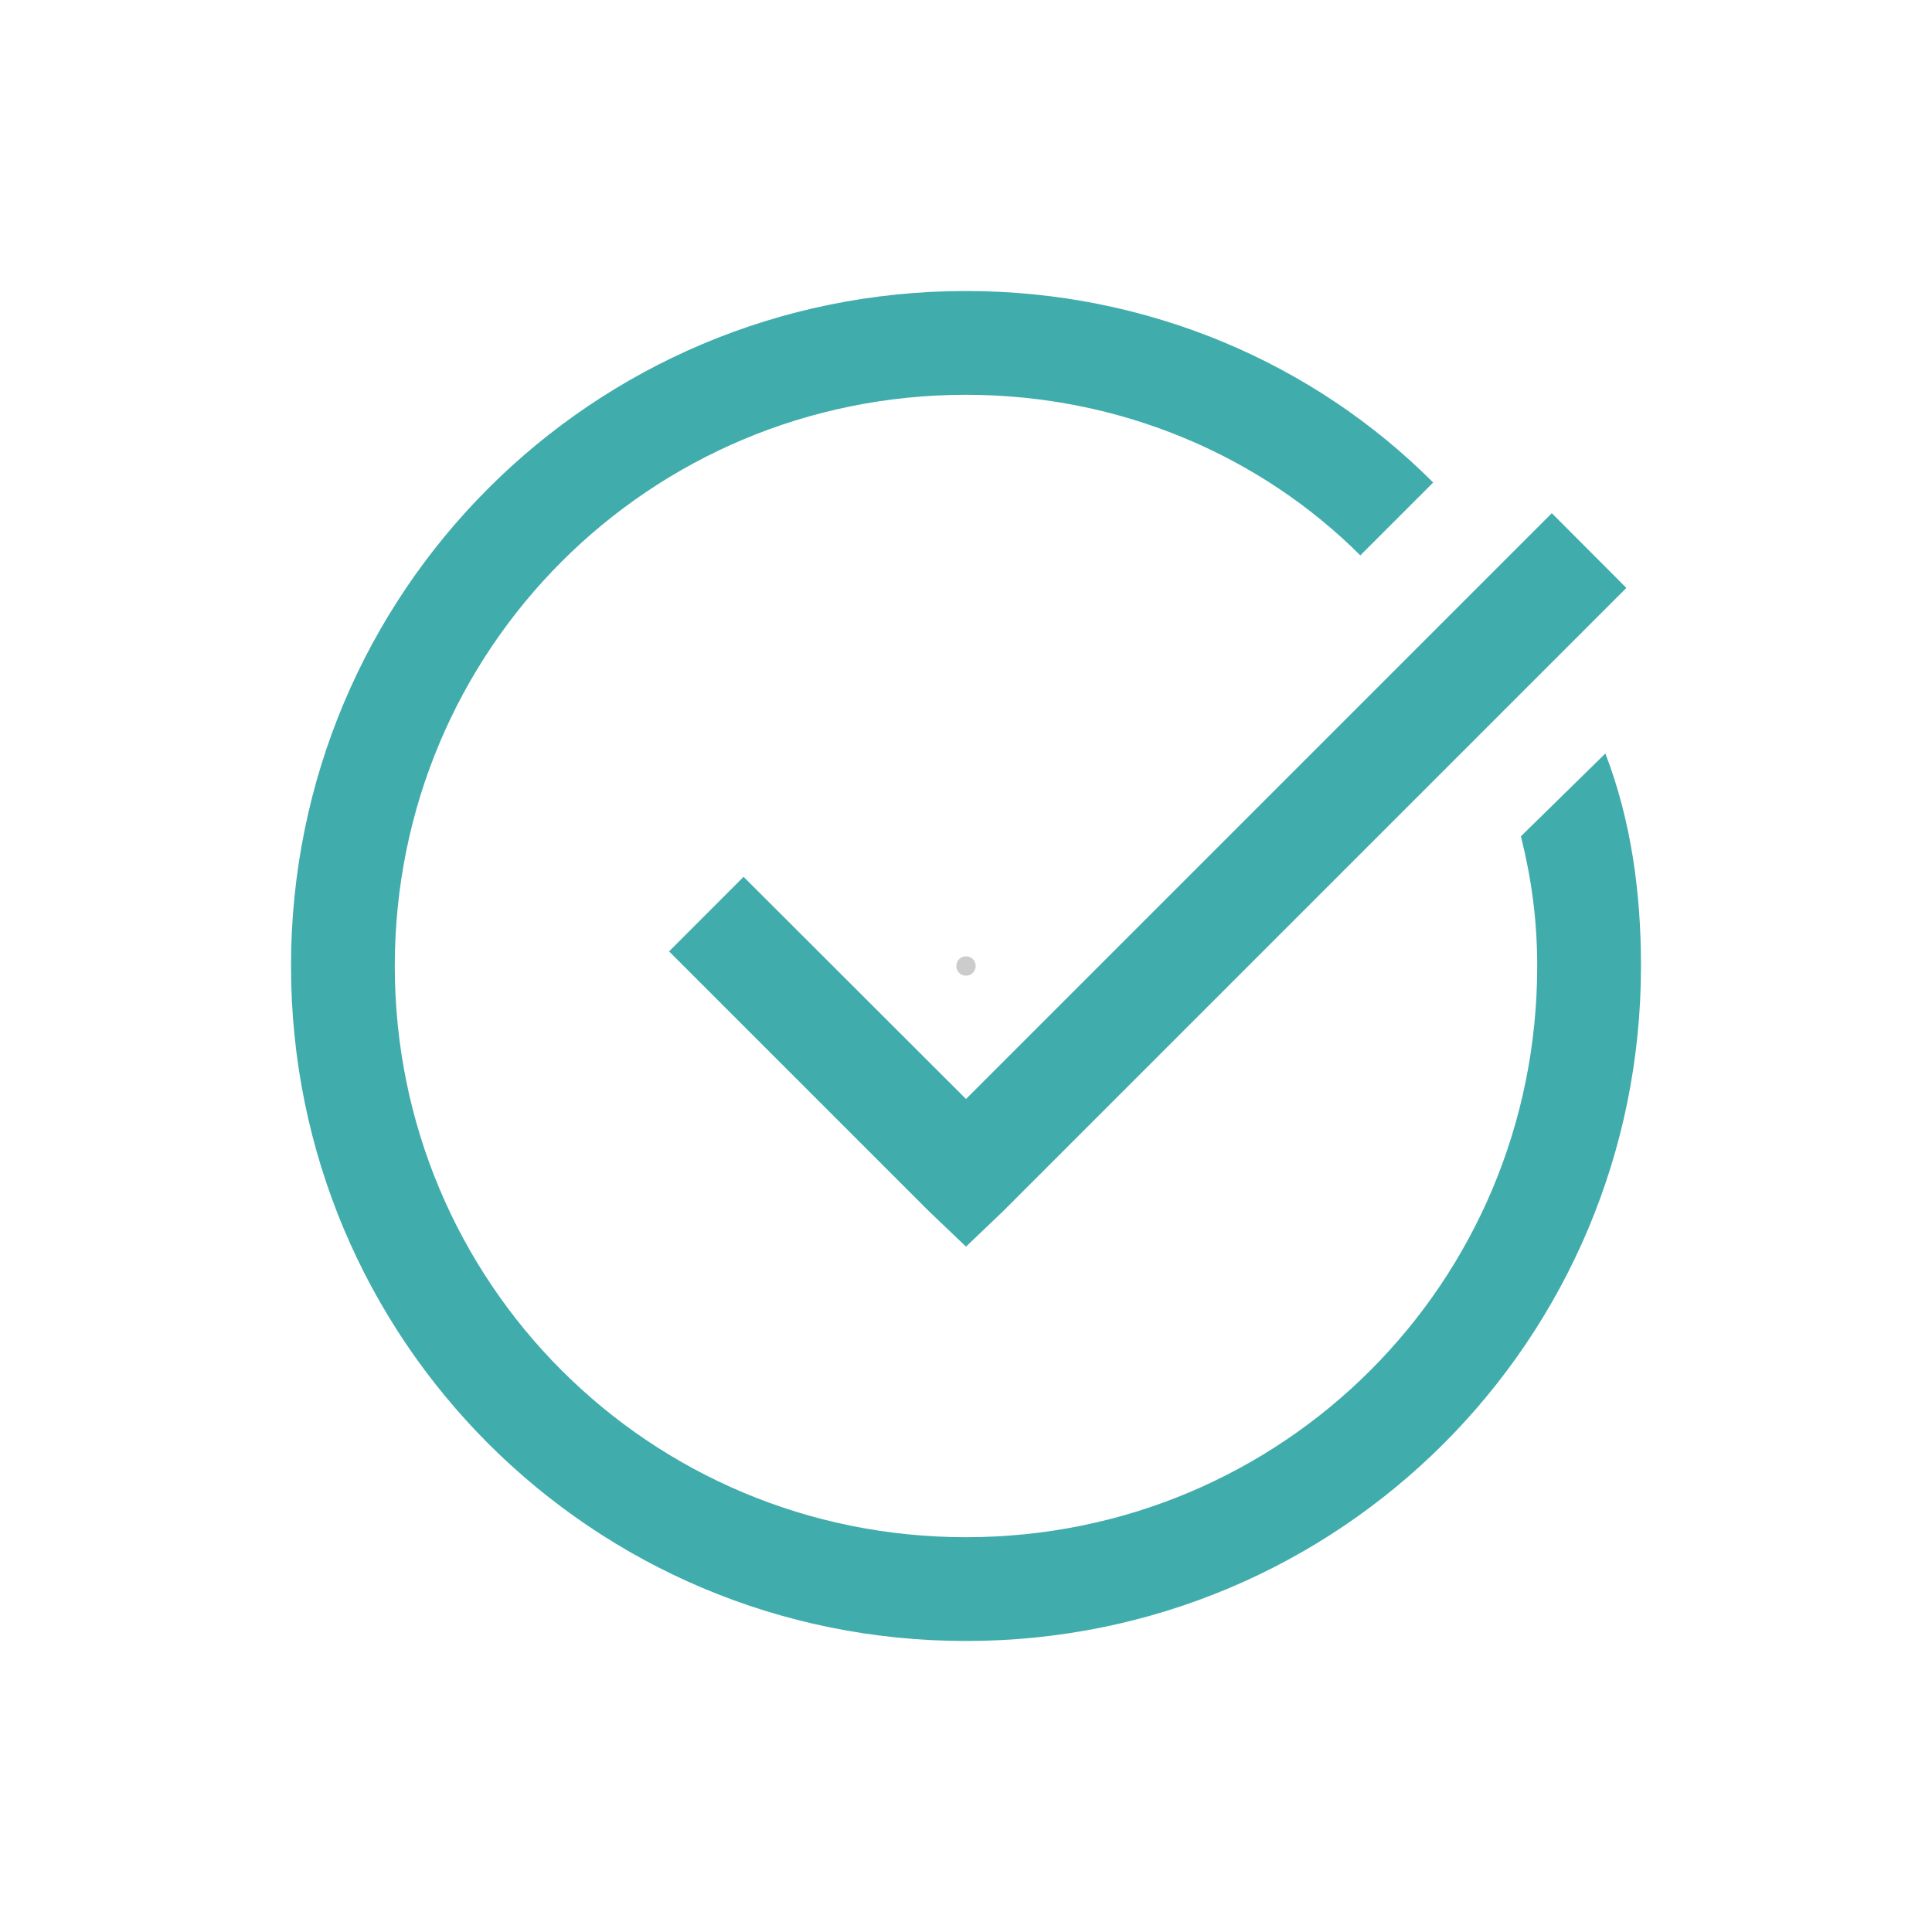 <?xml version="1.0" encoding="UTF-8"?>
<svg xmlns="http://www.w3.org/2000/svg" xmlns:xlink="http://www.w3.org/1999/xlink" viewBox="0 0 32 32" width="32px" height="32px">
<g id="surface57276980">
<path style=" stroke:none;fill-rule:nonzero;fill:rgb(80%,80%,80%);fill-opacity:1;" d="M 16 16.16 C 15.91 16.16 15.84 16.09 15.84 16 C 15.84 15.91 15.91 15.84 16 15.84 C 16.09 15.84 16.16 15.91 16.16 16 C 16.16 16.09 16.09 16.16 16 16.16 Z M 16 16.16 "/>
<path style=" stroke:none;fill-rule:nonzero;fill:rgb(25.49%,67.451%,67.451%);fill-opacity:1;" d="M 16 4.82 C 9.809 4.82 4.82 9.809 4.82 16 C 4.82 22.191 9.809 27.18 16 27.18 C 22.191 27.18 27.18 22.191 27.18 16 C 27.18 14.797 27.02 13.598 26.59 12.48 L 25.191 13.852 C 25.363 14.539 25.461 15.227 25.461 16 C 25.461 21.246 21.246 25.461 16 25.461 C 10.754 25.461 6.539 21.246 6.539 16 C 6.539 10.754 10.754 6.539 16 6.539 C 18.578 6.539 20.898 7.566 22.531 9.199 L 23.738 7.992 C 21.762 6.012 19.012 4.82 16 4.82 Z M 25.703 8.5 L 16 18.203 L 12.316 14.523 L 11.082 15.758 L 15.383 20.059 L 16 20.648 L 16.617 20.059 L 26.938 9.738 Z M 25.703 8.5 "/>
</g>
</svg>

